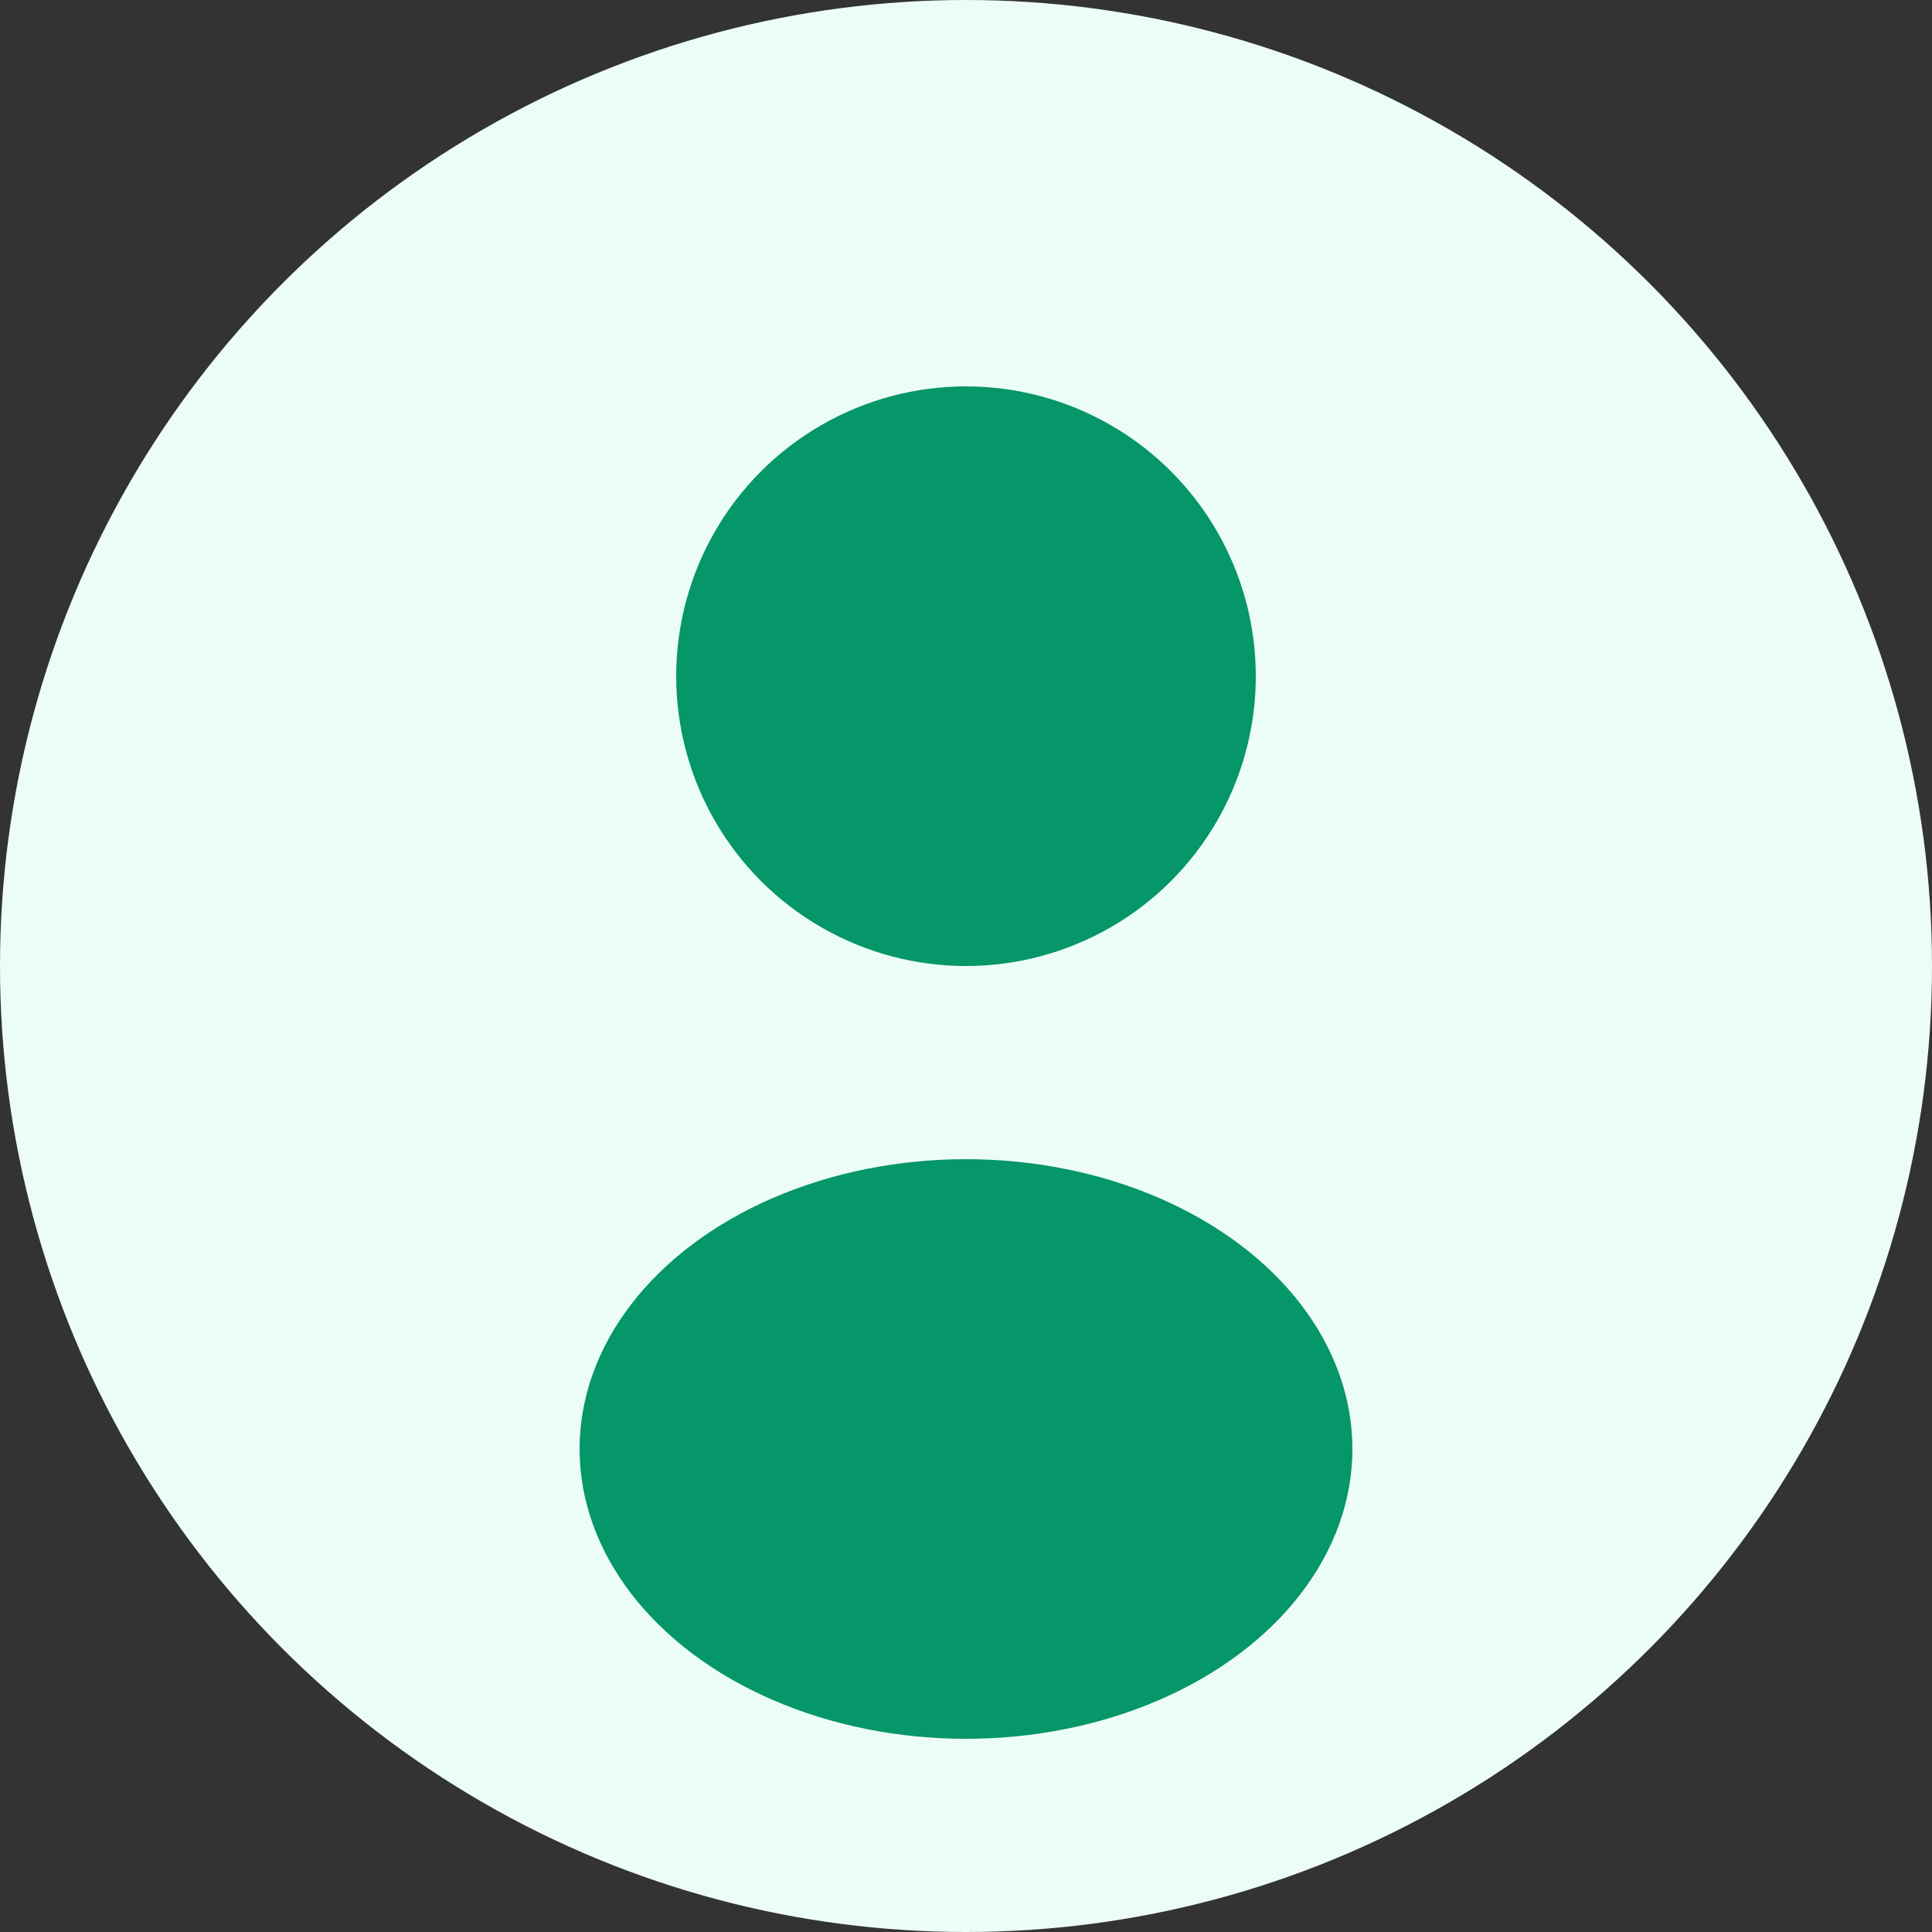 <svg width="100" height="100" viewBox="0 0 100 100" xmlns="http://www.w3.org/2000/svg">
  <rect x="0" y="0" width="100" height="100" fill="#333333" stroke="none"/>
  <circle cx="50" cy="50" r="50" fill="#ECFDF5"/>
  <circle cx="50" cy="35" r="15" fill="#059669"/>
  <ellipse cx="50" cy="75" rx="20" ry="15" fill="#059669"/>
</svg>